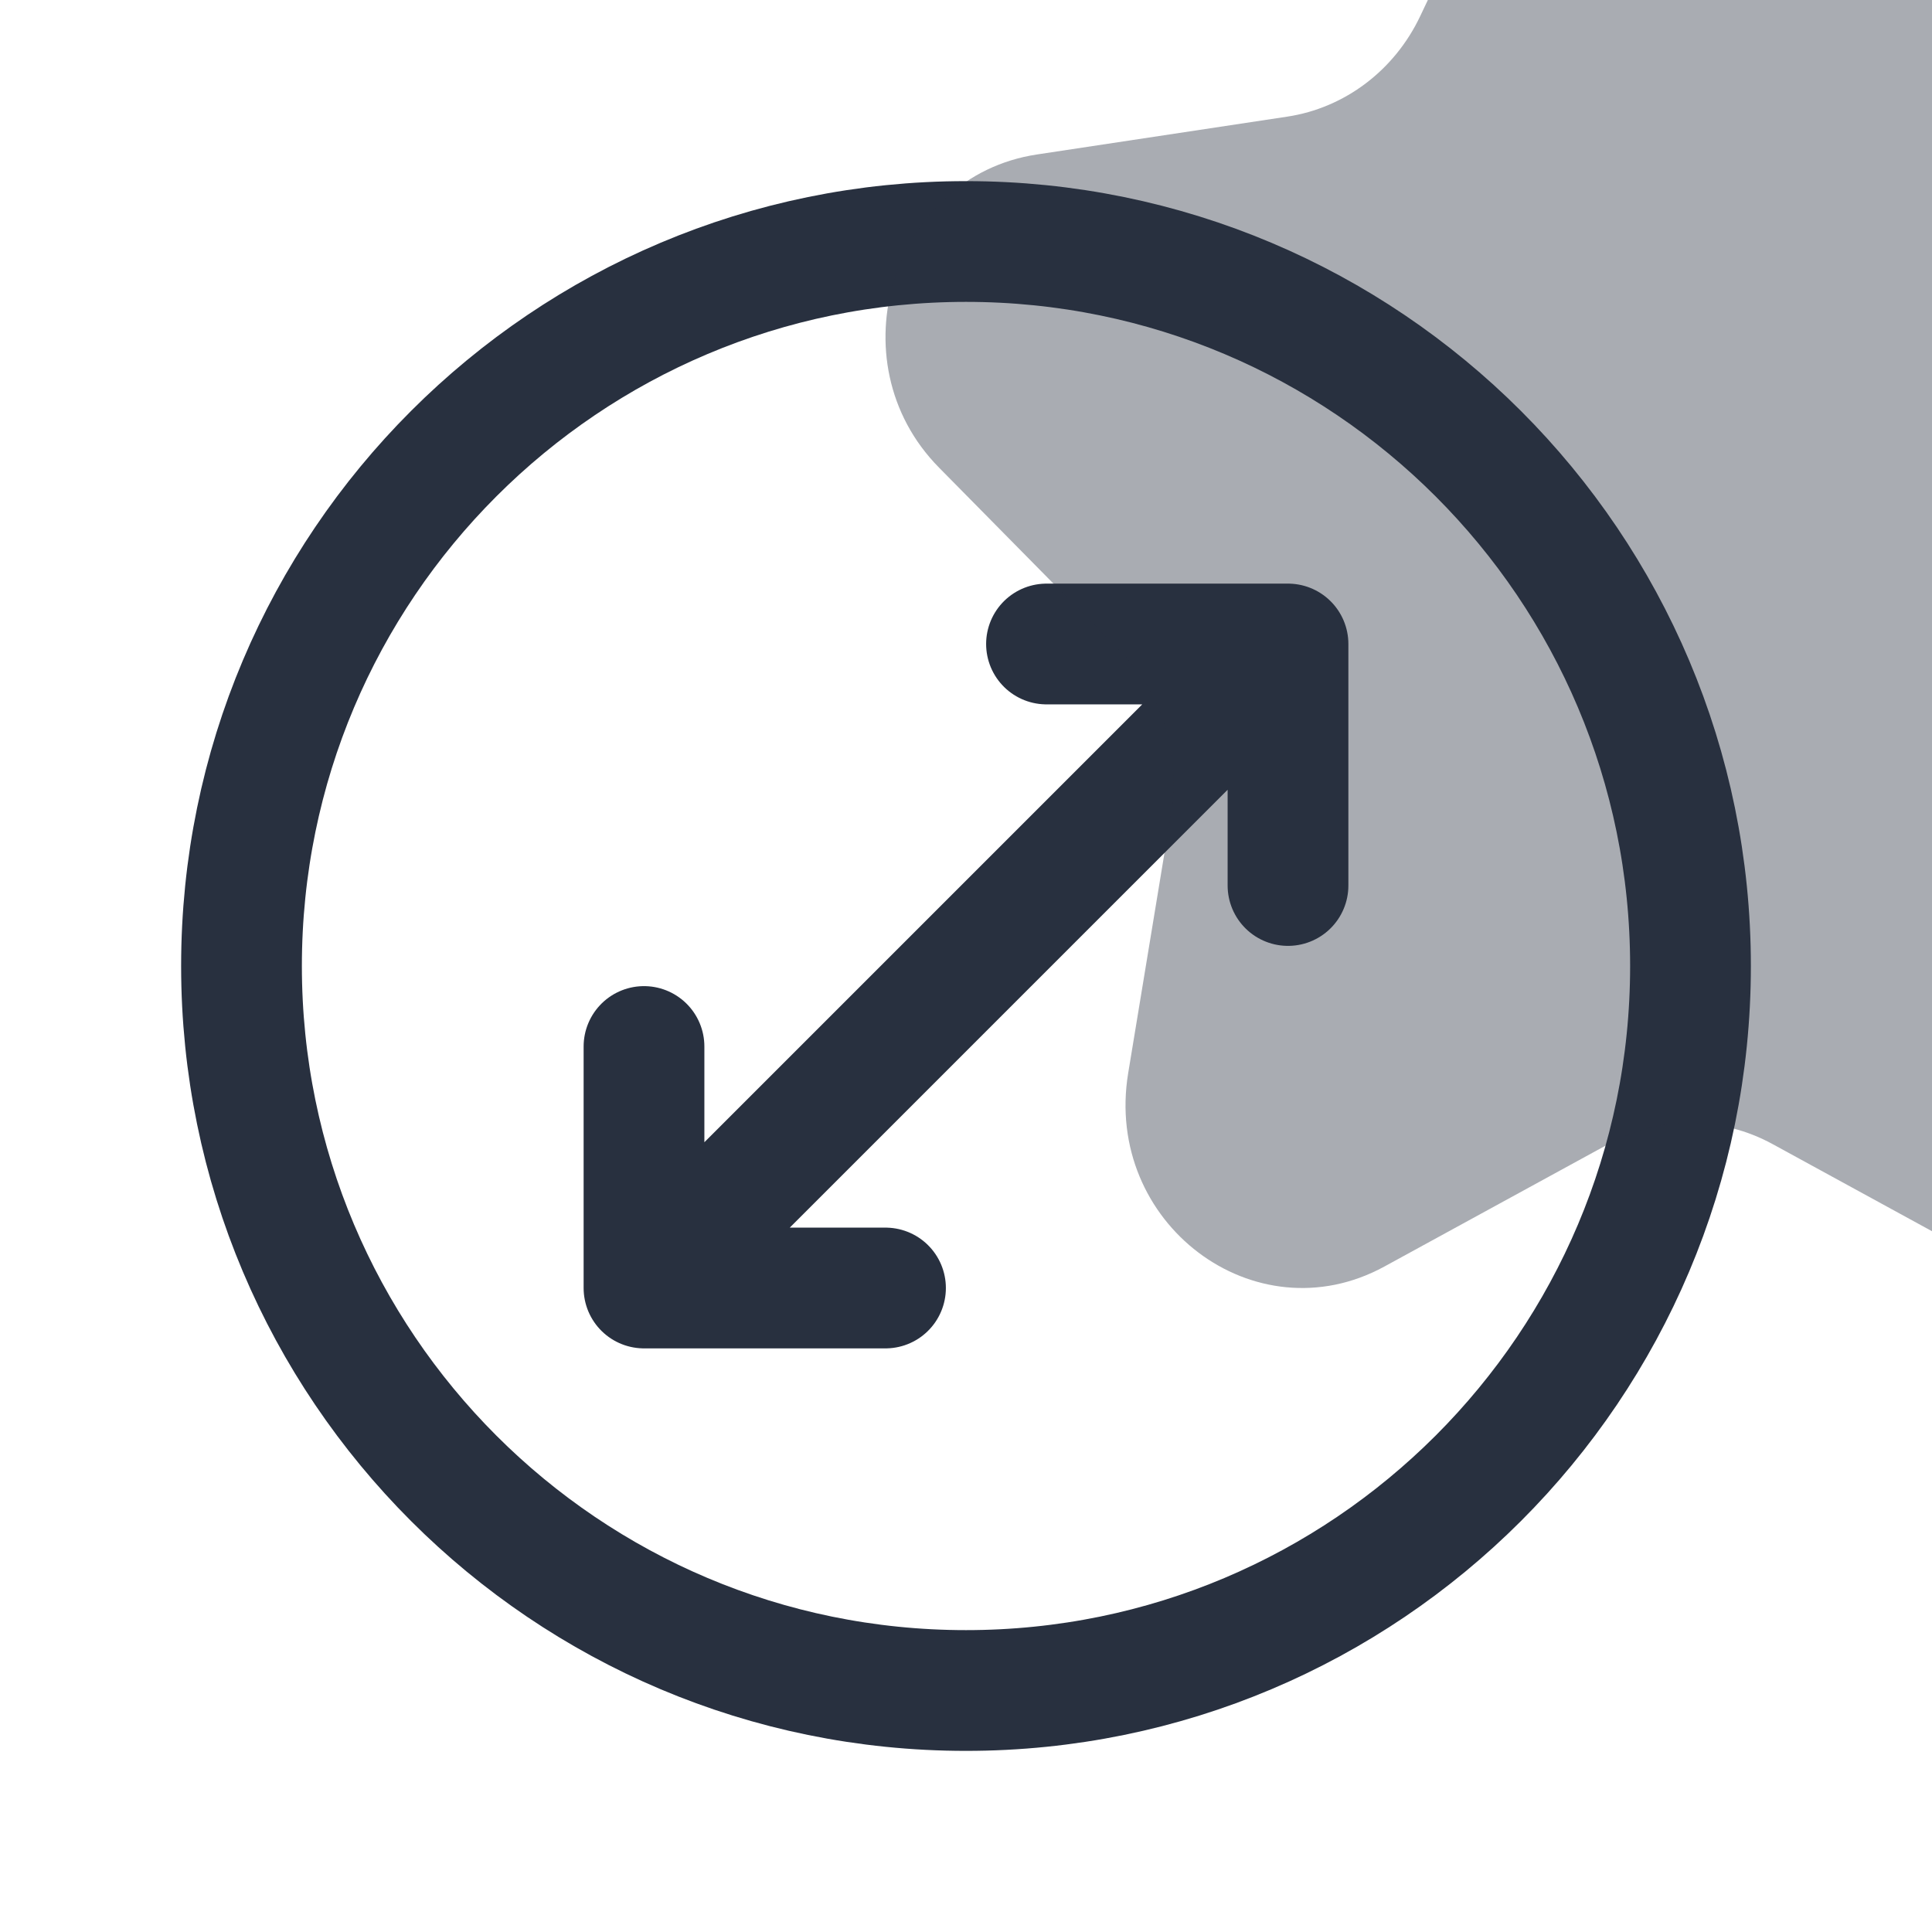<svg width="24" height="24" viewBox="0 0 24 24" fill="none" xmlns="http://www.w3.org/2000/svg">
<g clip-path="url(#clip0_1254_254)">
<path d="M21 12C21 16.971 16.971 21 12 21C7.029 21 3 16.971 3 12C3 7.029 7.029 3 12 3C16.971 3 21 7.029 21 12Z" stroke="#28303F" stroke-width="1.5" stroke-linecap="round" stroke-linejoin="round"/>
<path d="M13 8H16M16 8V11M16 8L8 16M8 16V13M8 16H11" stroke="#28303F" stroke-width="1.5" stroke-linecap="round" stroke-linejoin="round"/>
<path opacity="0.4" d="M19.033 -2.729C19.837 -4.424 22.163 -4.424 22.967 -2.729L24.358 0.201C24.677 0.874 25.295 1.341 26.01 1.449L29.119 1.919C30.919 2.191 31.637 4.49 30.335 5.809L28.085 8.09C27.568 8.614 27.332 9.369 27.454 10.108L27.985 13.329C28.293 15.192 26.412 16.613 24.802 15.733L22.021 14.213C21.382 13.863 20.618 13.863 19.979 14.213L17.198 15.733C15.588 16.613 13.707 15.192 14.015 13.329L14.546 10.108C14.668 9.369 14.432 8.614 13.915 8.09L11.665 5.809C10.363 4.49 11.081 2.191 12.881 1.919L15.99 1.449C16.705 1.341 17.323 0.874 17.642 0.201L19.033 -2.729Z" fill="#28303F"/>
</g>
<defs>
<clipPath id="clip0_1254_254">
<rect width="24" height="24" fill="white"/>
</clipPath>
</defs>
</svg>
